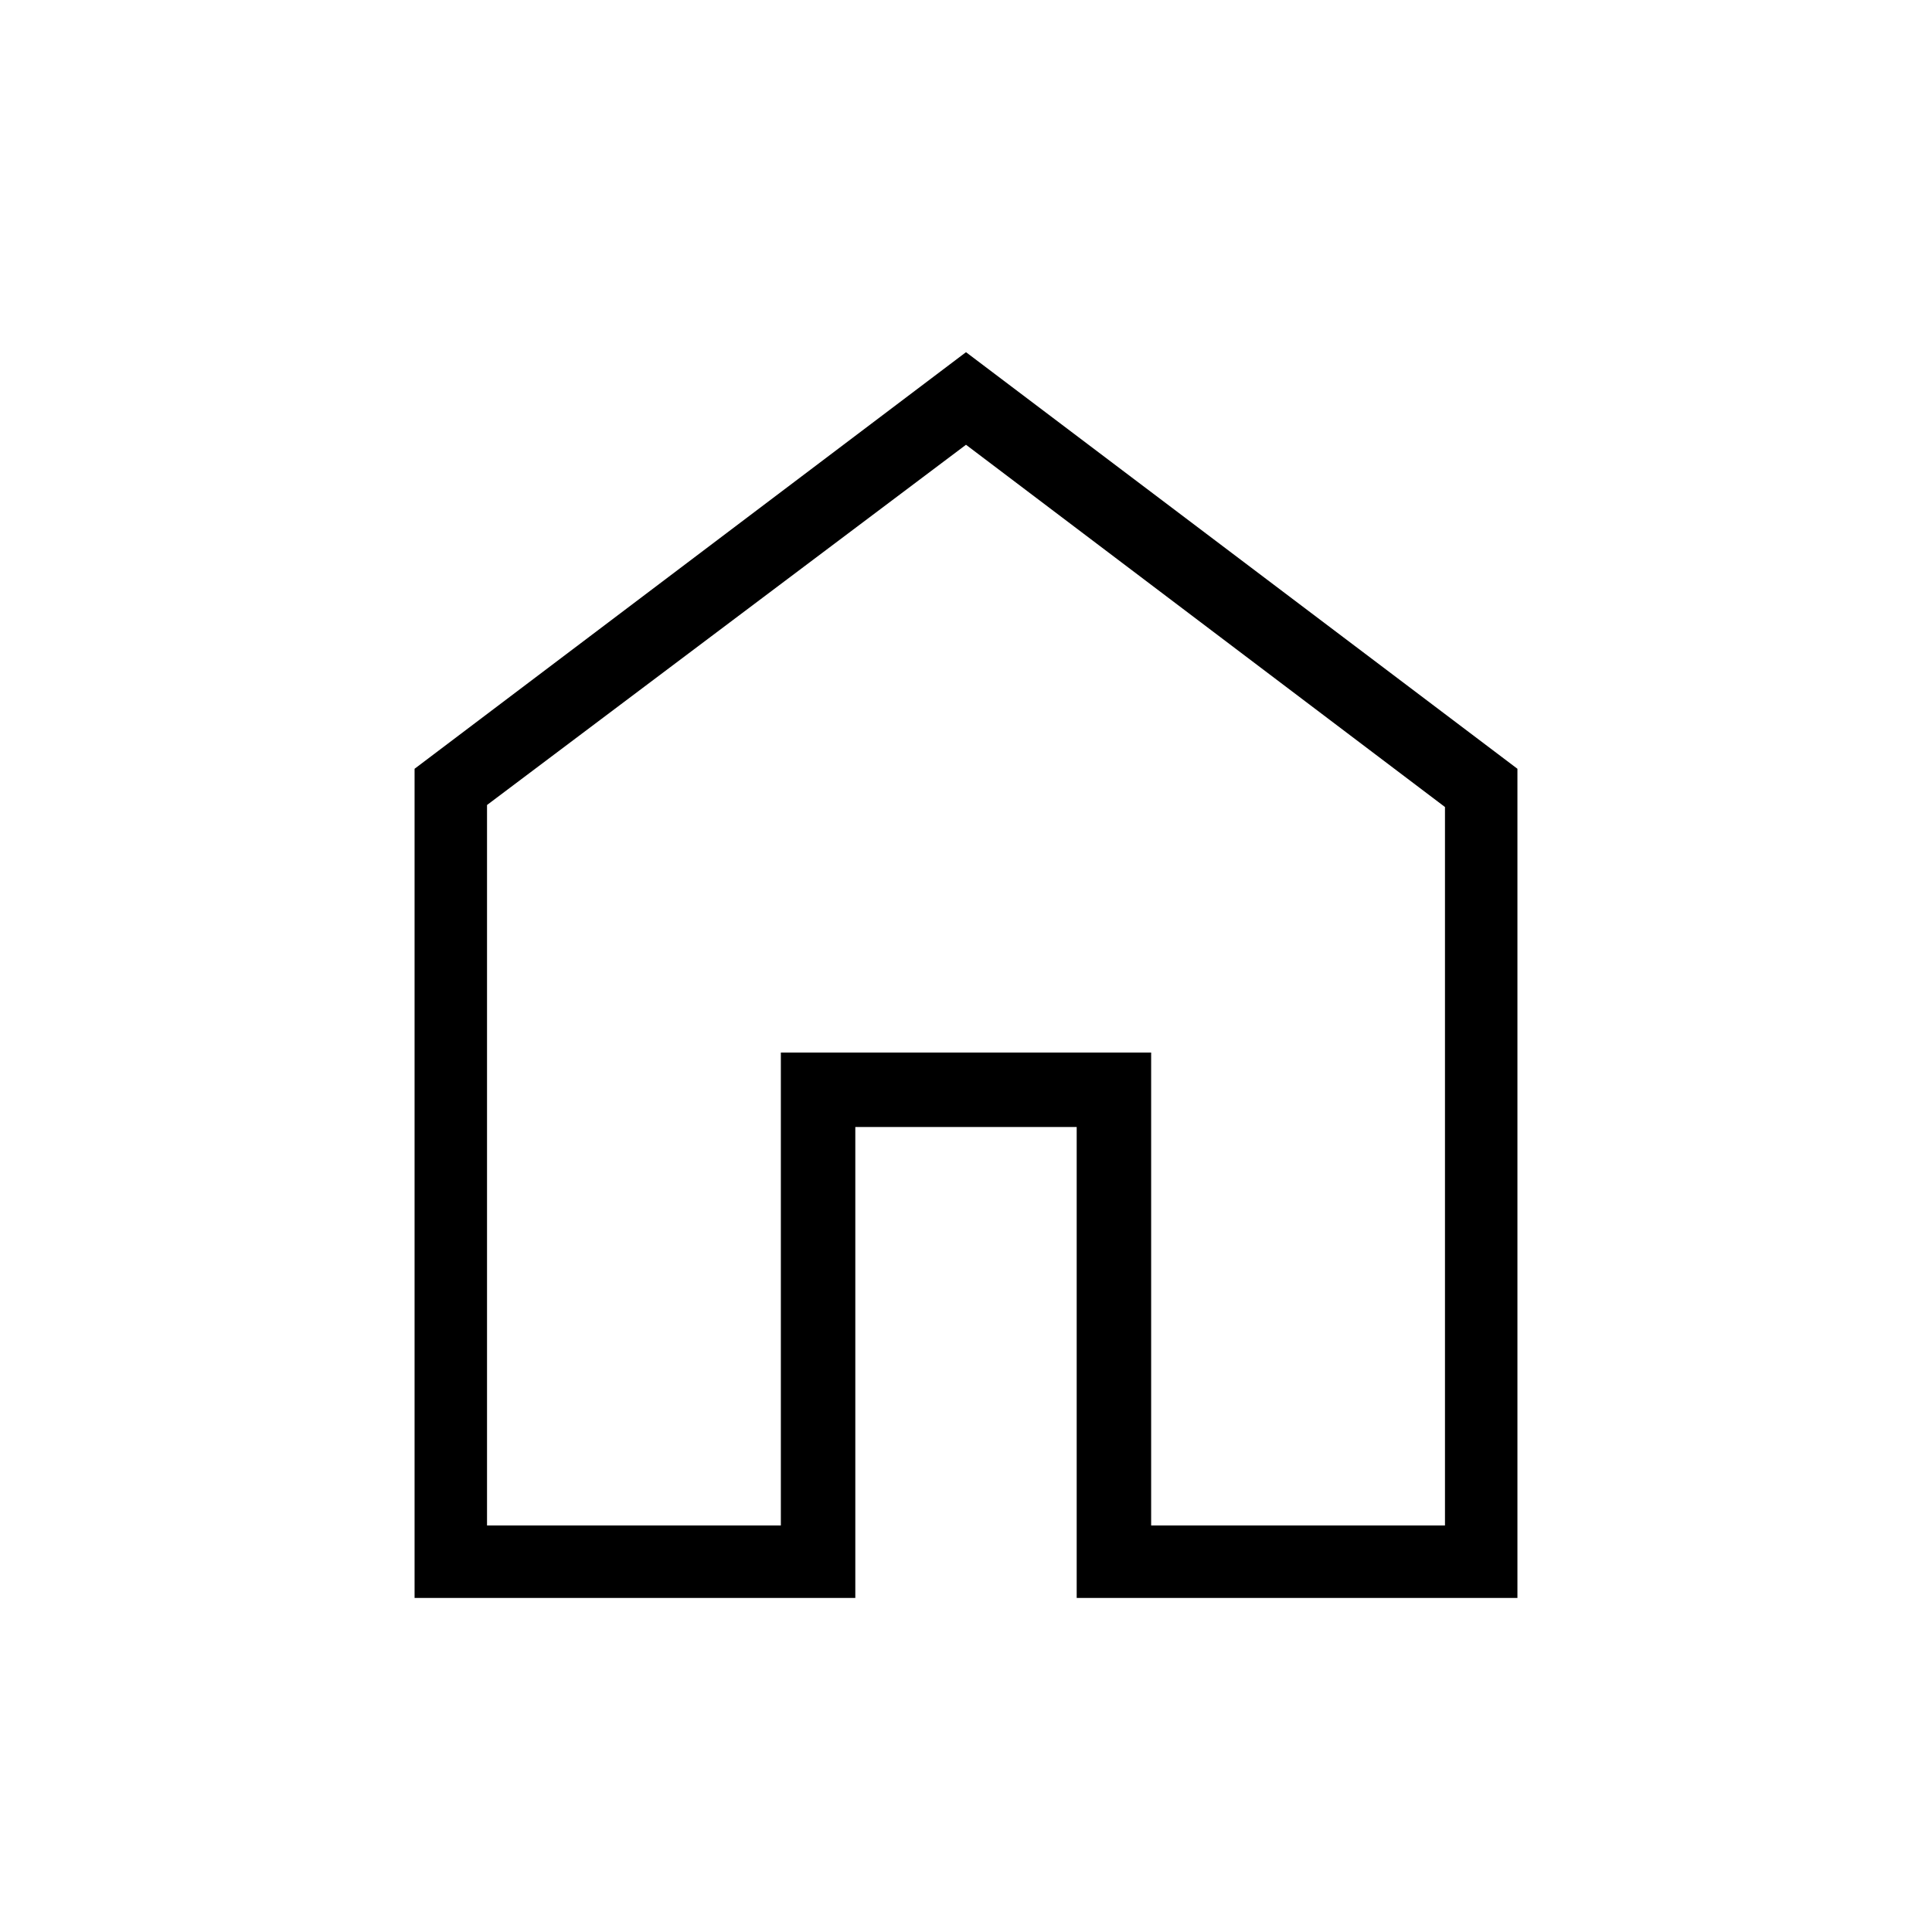 <svg xmlns="http://www.w3.org/2000/svg" height="24" width="24"><path d="M6.05 18.95H9.7V13.075H14.3V18.95H17.95V10.025L12 5.525L6.05 10ZM5.15 19.85V9.55L12 4.375L18.85 9.55V19.85H13.375V14H10.625V19.85ZM12 12.225Z"/></svg>